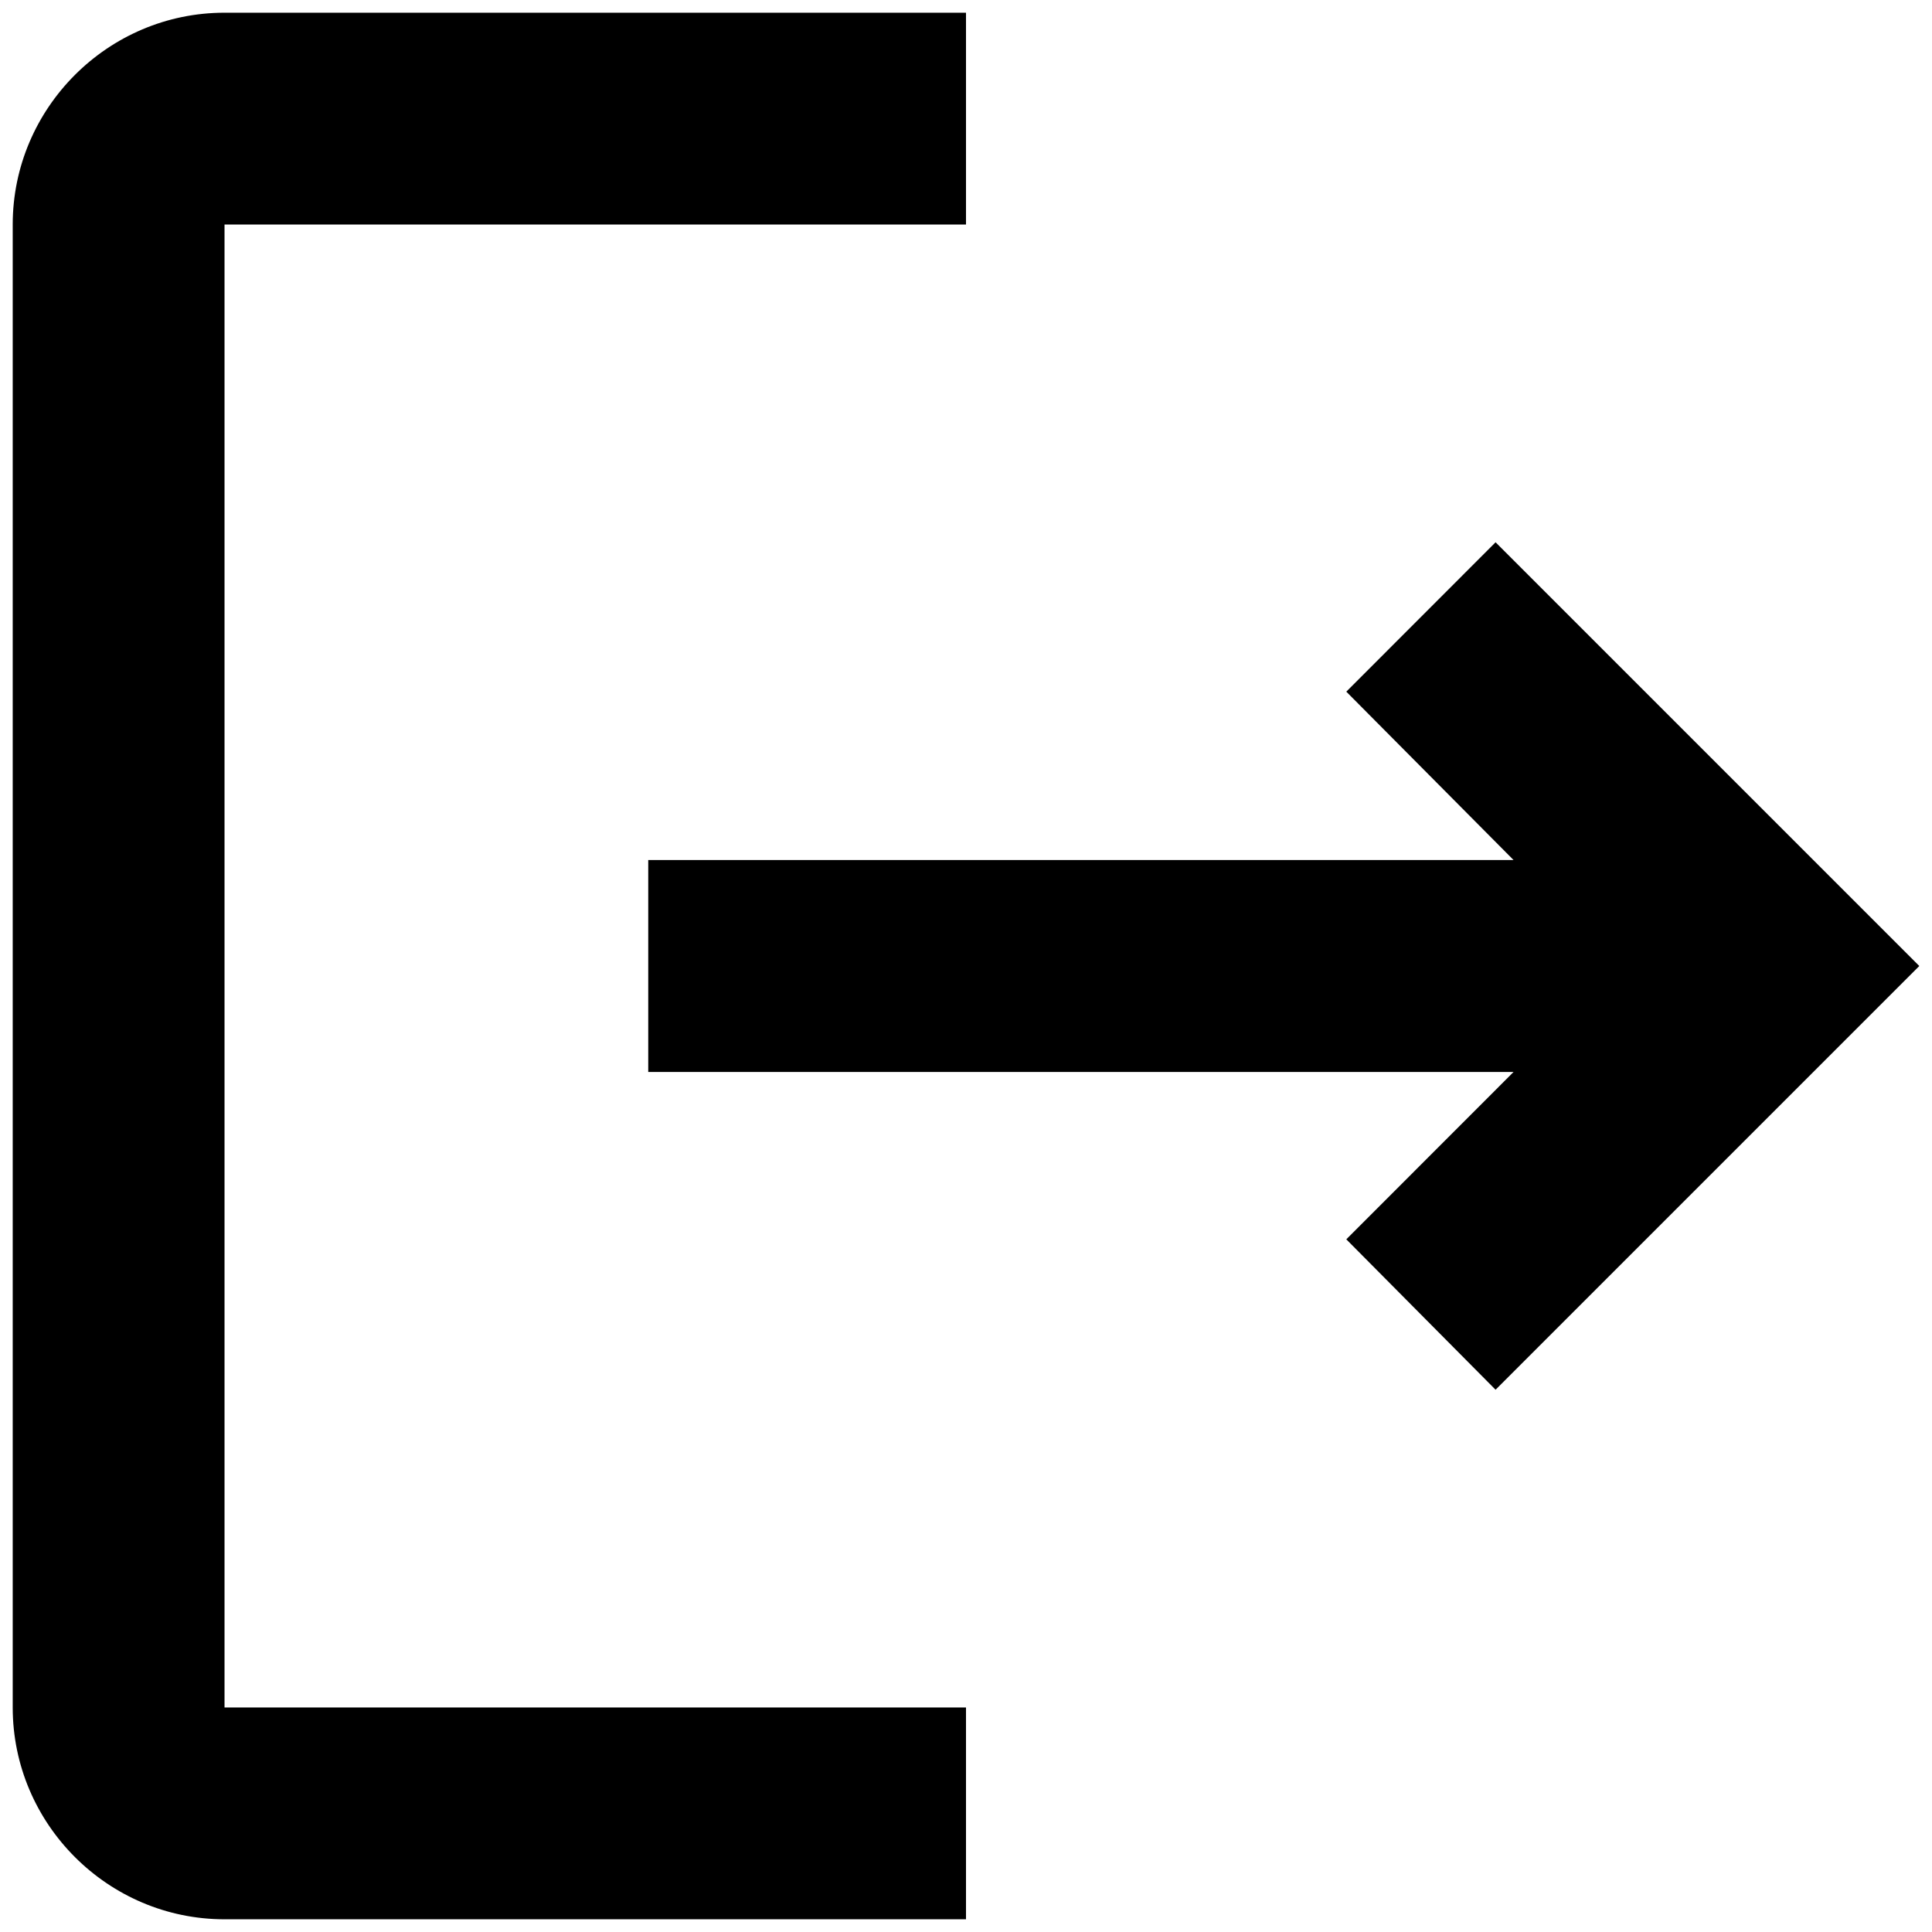 <svg width="19" height="19" viewBox="0 0 19 19" fill="none" xmlns="http://www.w3.org/2000/svg">
<path d="M14.708 5.333L13.24 6.802L14.885 8.458H6.375V10.542H14.885L13.24 12.188L14.708 13.667L18.875 9.5L14.708 5.333ZM2.208 2.208H9.5V0.125H2.208C1.062 0.125 0.125 1.062 0.125 2.208V16.792C0.125 17.938 1.062 18.875 2.208 18.875H9.5V16.792H2.208V2.208Z" fill="black"/>
</svg>
